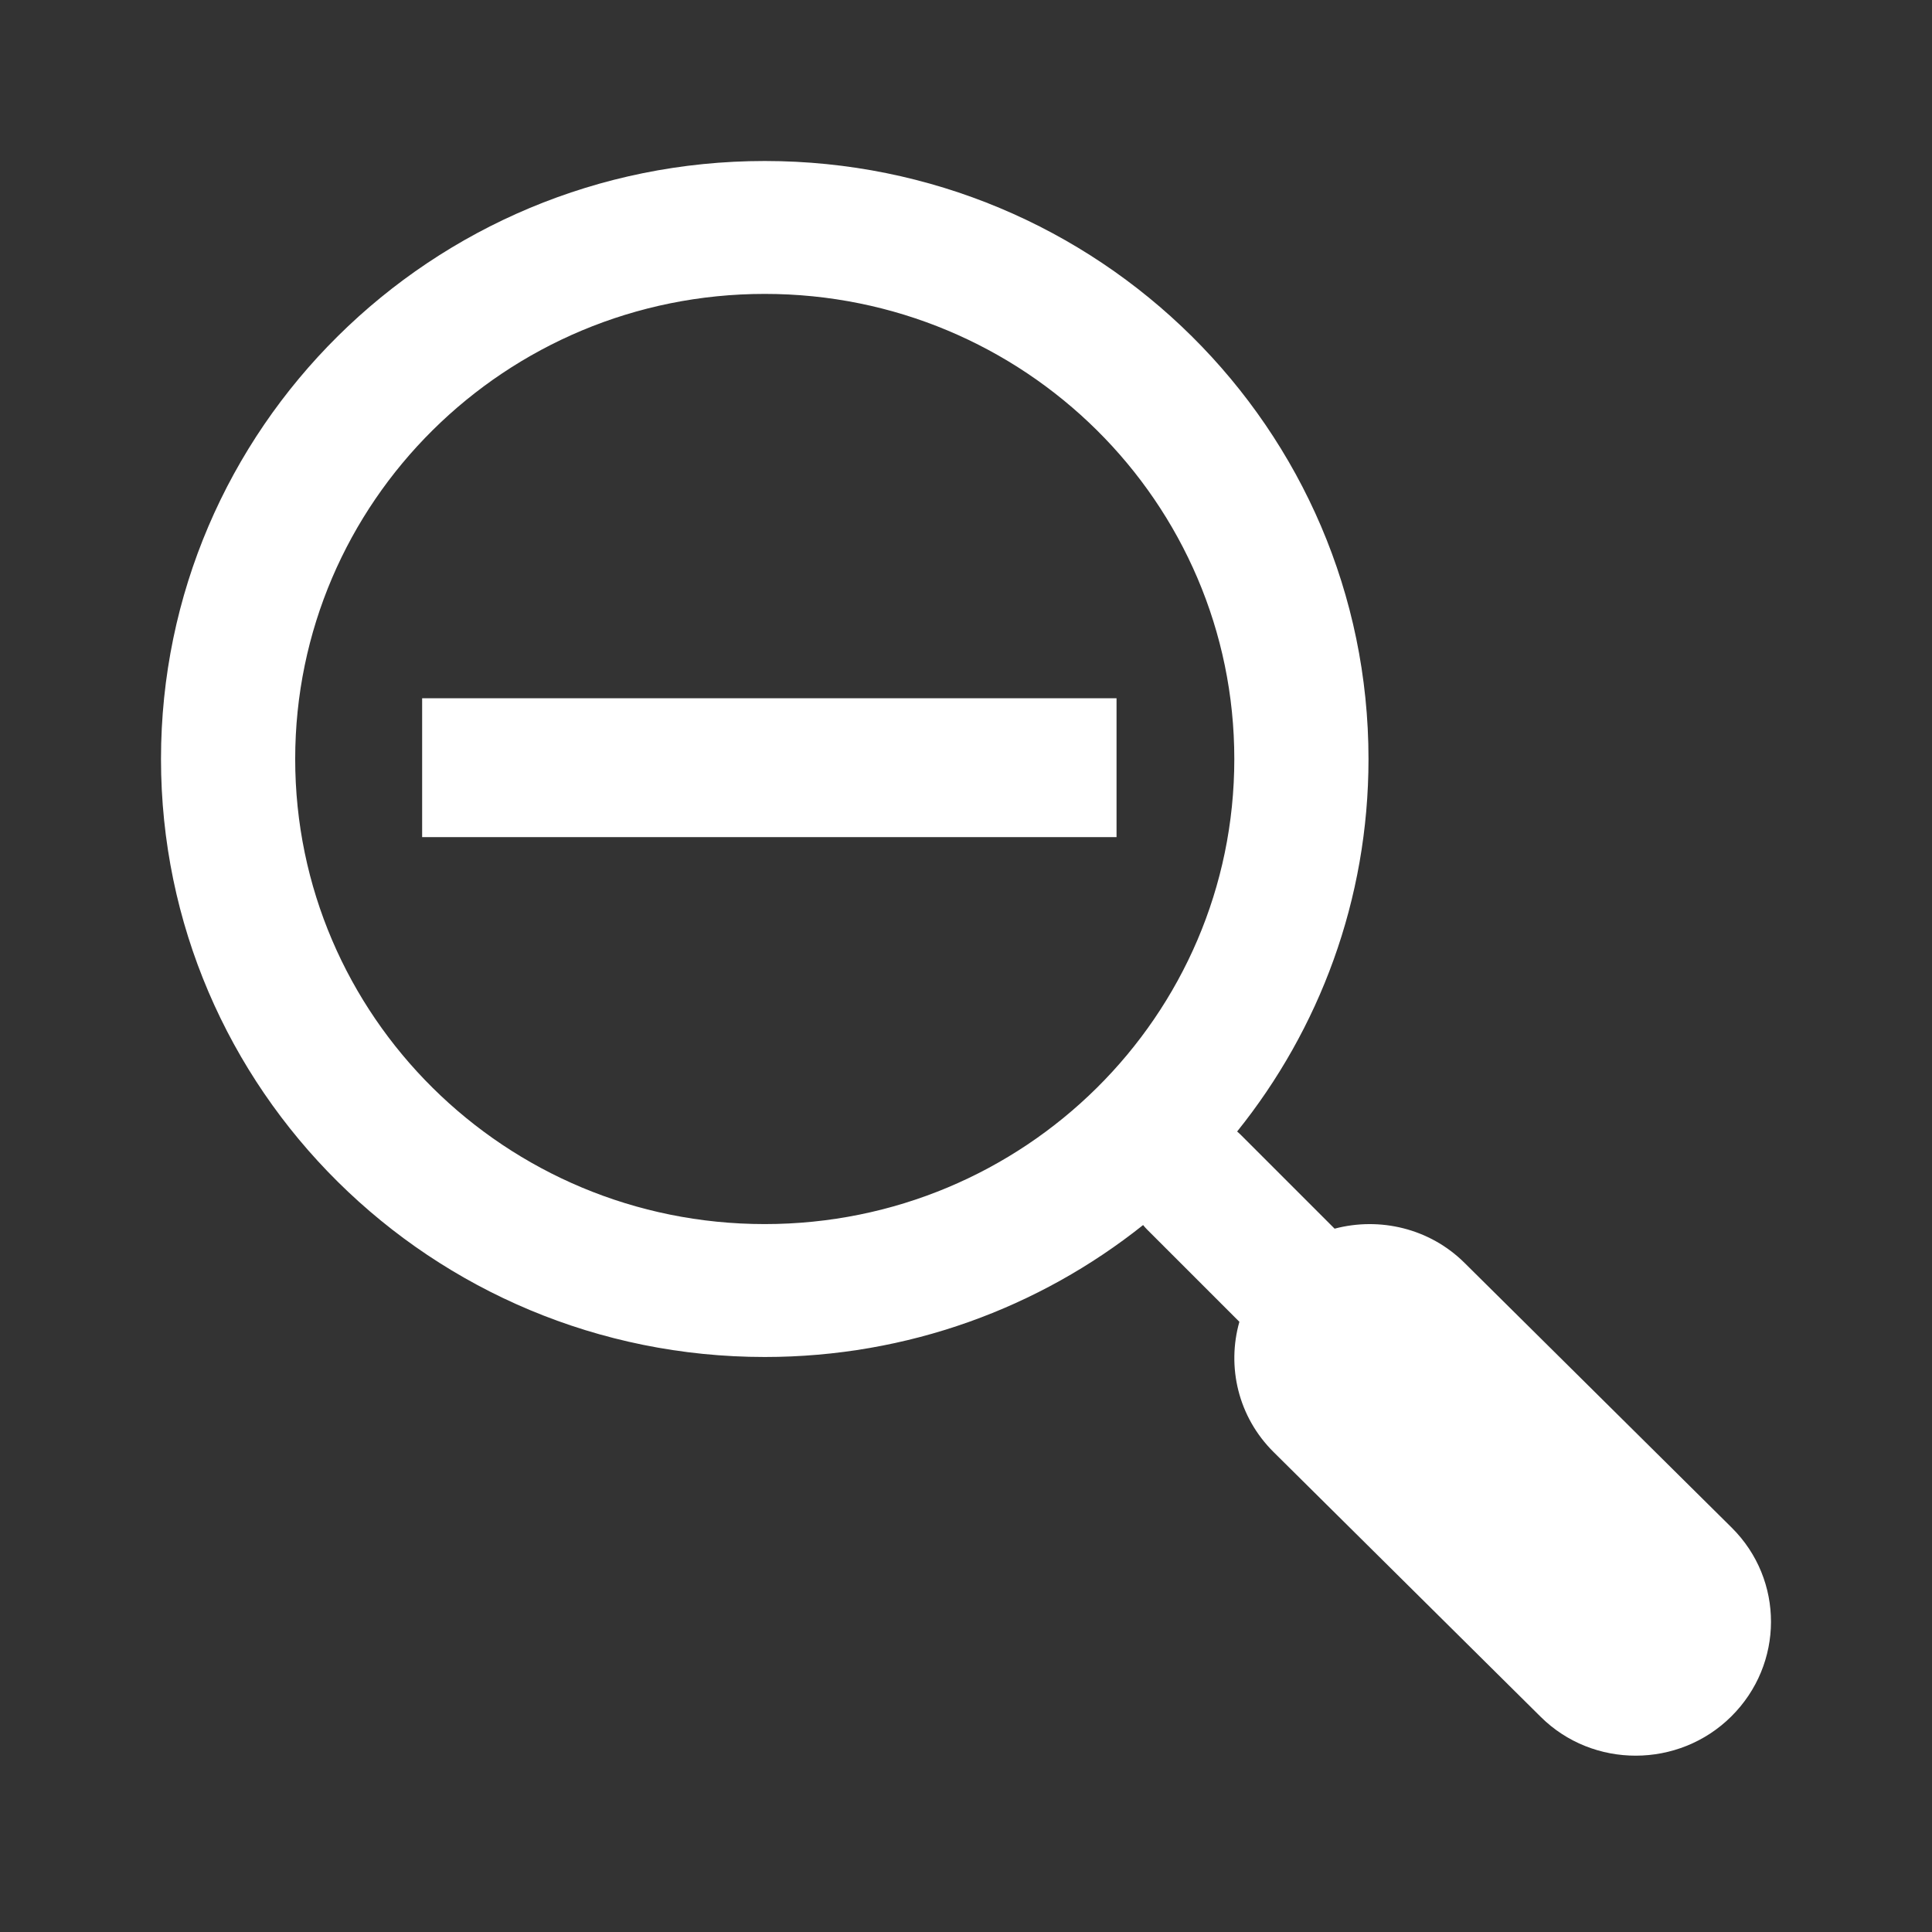 <?xml version="1.0" encoding="UTF-8" standalone="no"?>
<svg width="24px" height="24px" viewBox="0 0 24 24" version="1.1" xmlns="http://www.w3.org/2000/svg" xmlns:xlink="http://www.w3.org/1999/xlink">
    <rect x="0" y="0" width="24" height="24" fill="#333333" stroke="none"/>
    <!-- Generator: Sketch 3.8.3 (29802) - http://www.bohemiancoding.com/sketch -->
    <title>icn/osd-zoomout</title>
    <desc>Created with Sketch.</desc>
    <defs></defs>
    <g id="Page-1" stroke="none" stroke-width="1" fill="none" fill-rule="evenodd">
        <g id="icn/osd-zoomout">
            <rect id="sq" x="0" y="0" width="24" height="24"></rect>
            <path d="M14.2,15.218 C12.914,16.243 11.279,16.857 9.5,16.857 C5.358,16.857 2,13.531 2,9.429 C2,5.326 5.358,2 9.5,2 C13.642,2 17,5.326 17,9.429 C17,11.178 16.389,12.786 15.368,14.056 C15.386,14.071 15.403,14.087 15.42,14.104 L16.579,15.263 C17.138,15.115 17.759,15.257 18.193,15.688 L21.512,18.977 C22.165,19.625 22.162,20.673 21.506,21.323 C20.854,21.97 19.789,21.972 19.14,21.328 L15.822,18.039 C15.379,17.6 15.238,16.978 15.396,16.42 L14.25,15.274 C14.232,15.256 14.215,15.237 14.2,15.218 Z M9.5,15.206 C12.722,15.206 15.333,12.62 15.333,9.429 C15.333,6.238 12.722,3.651 9.5,3.651 C6.278,3.651 3.667,6.238 3.667,9.429 C3.667,12.62 6.278,15.206 9.5,15.206 Z" id="icn/search" fill="#ffffff"></path>
            <polygon id="Shape" fill="#ffffff" points="5.244 8.674 5.244 10.399 13.87 10.399 13.87 8.674"></polygon>
        </g>
    </g>
</svg>
